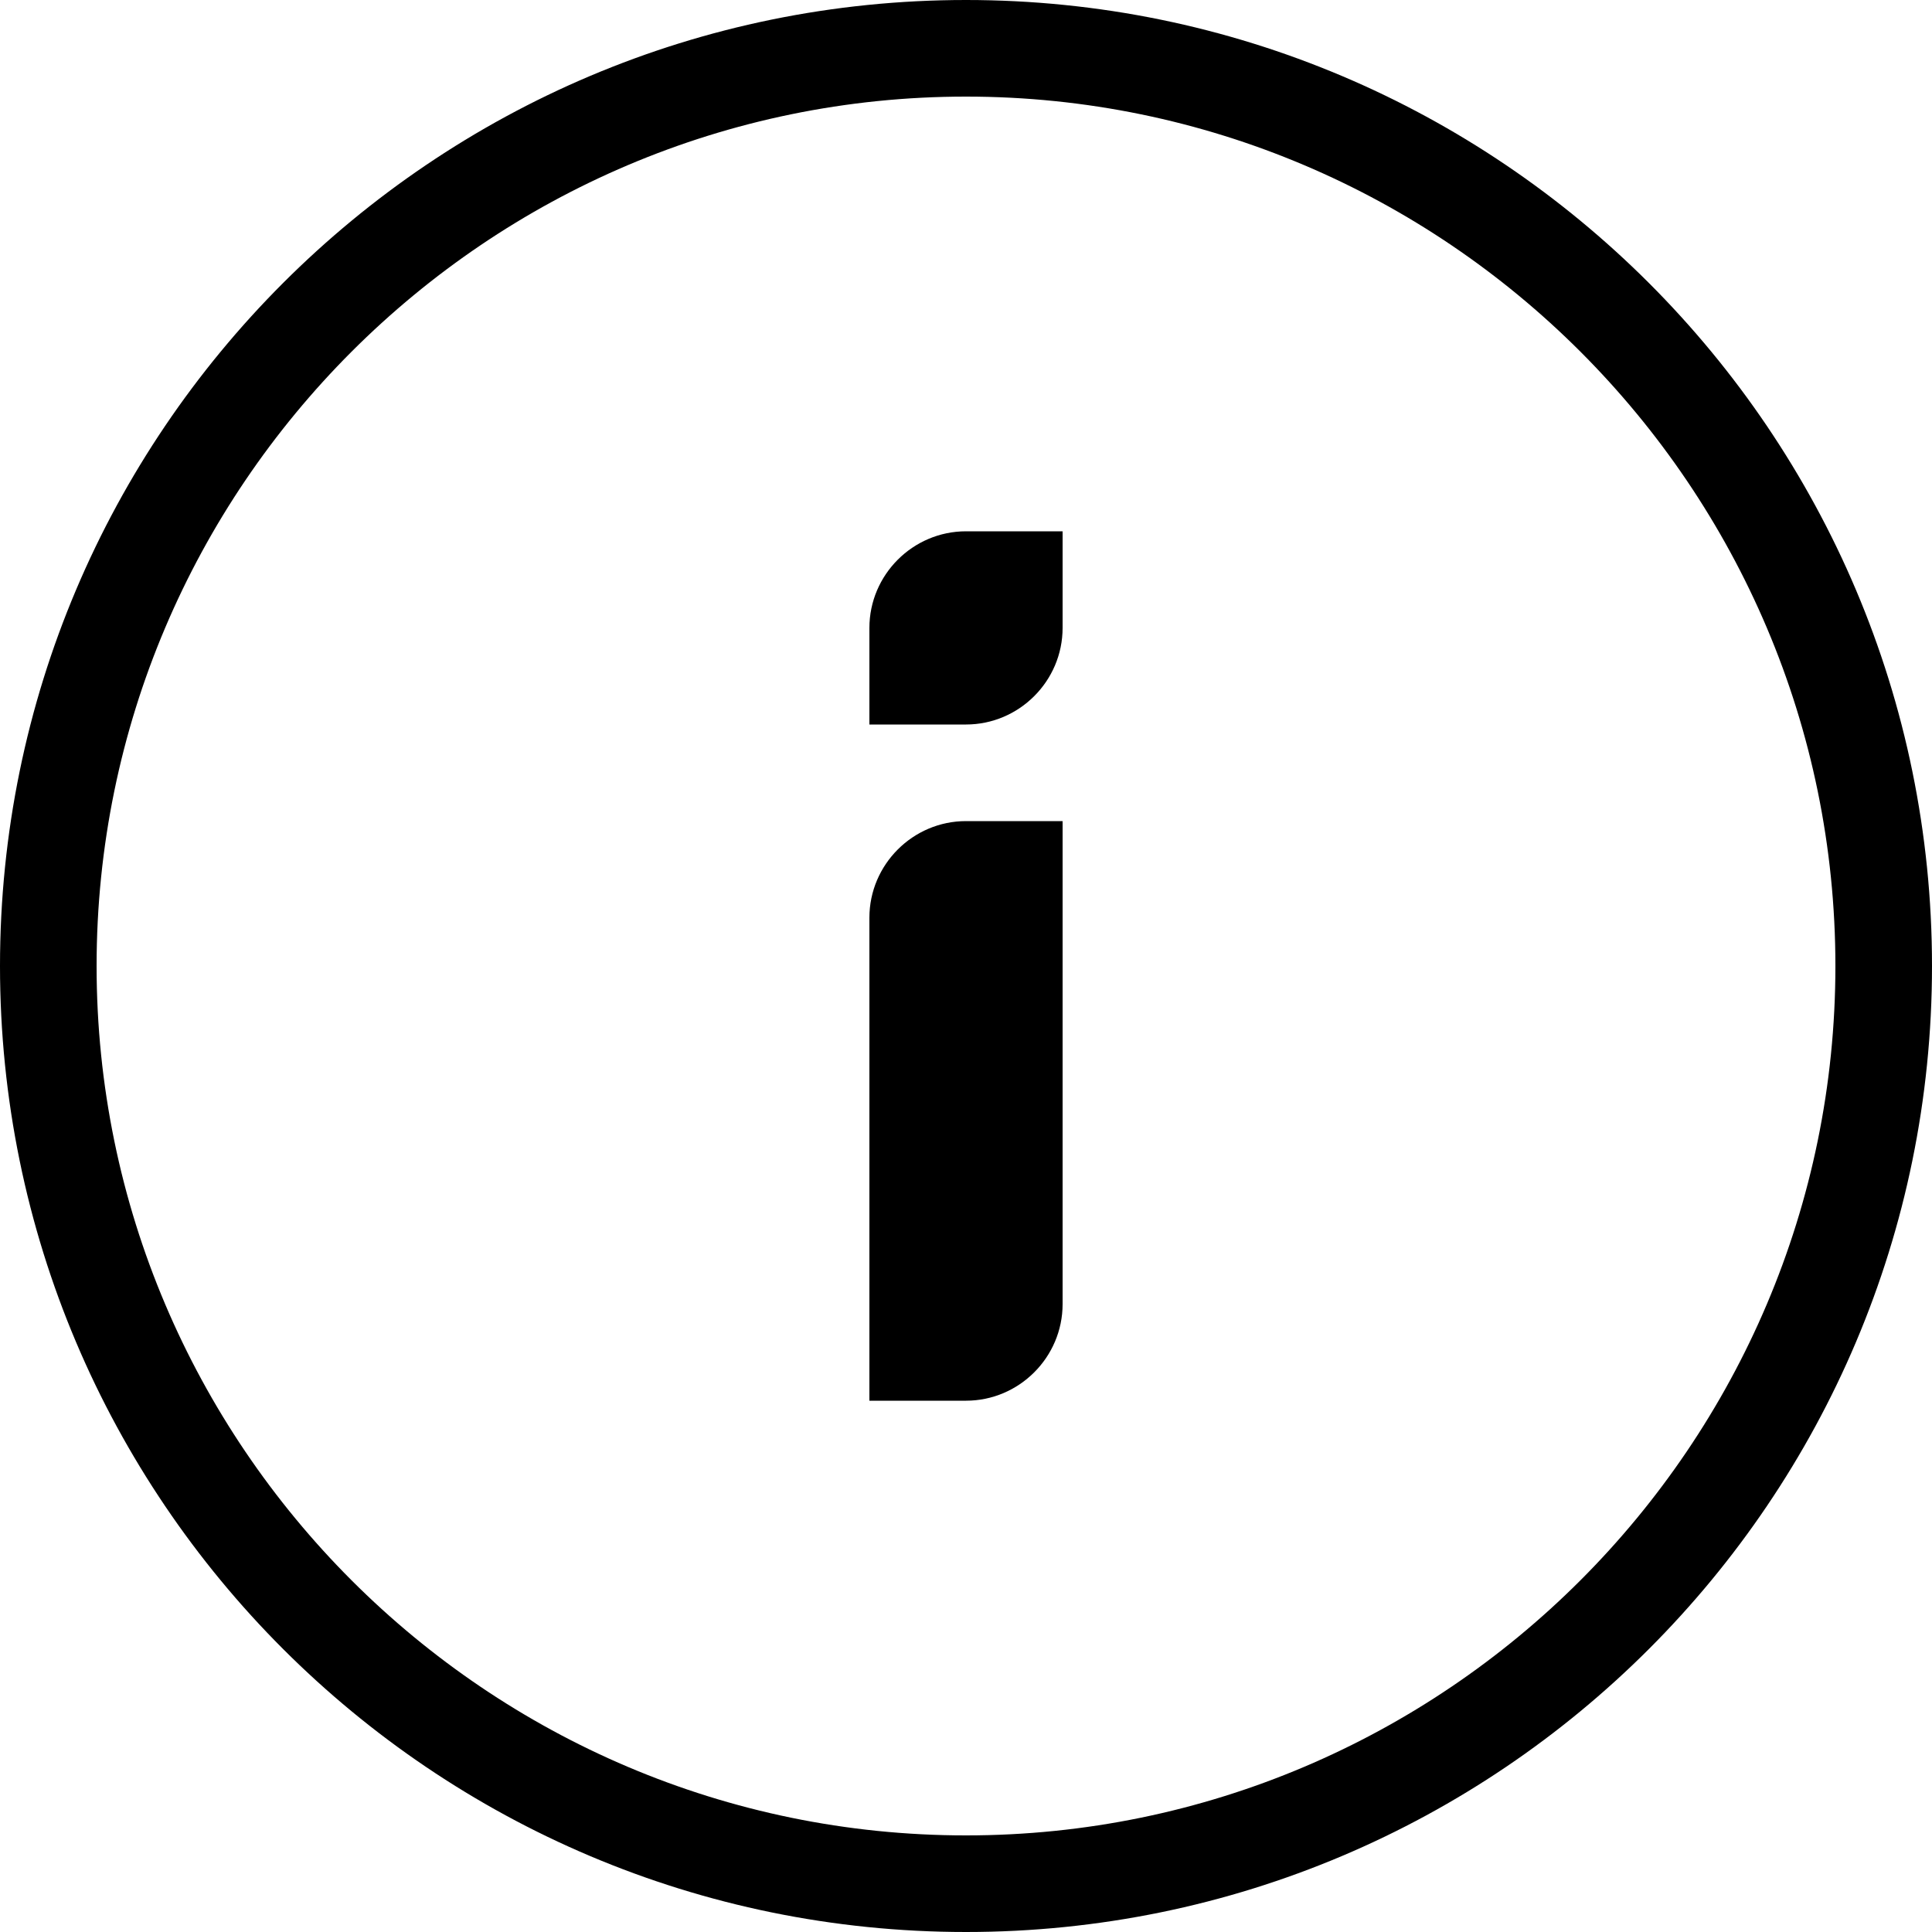 <?xml version="1.0" encoding="utf-8"?>
<!-- Generator: Adobe Illustrator 26.0.1, SVG Export Plug-In . SVG Version: 6.00 Build 0)  -->
<svg version="1.1" id="Слой_1" xmlns="http://www.w3.org/2000/svg" xmlns:xlink="http://www.w3.org/1999/xlink" x="0px" y="0px"
	 viewBox="0 0 200 200" style="enable-background:new 0 0 200 200;" xml:space="preserve">
<g>
	<path d="M100,0L100,0C44.8,0,0,44.8,0,100v0c0,55.2,44.8,100,100,100h0c55.2,0,100-44.8,100-100v0C200,44.8,155.2,0,100,0z
		 M100,190c-49.6,0-90-40.4-90-90c0-49.6,40.4-90,90-90c49.6,0,90,40.4,90,90S149.6,190,100,190z"/>
	<path d="M90,65v10h10c5.5,0,10-4.5,10-10V55h-10C94.5,55,90,59.5,90,65z"/>
	<path d="M90,95v5v45h10c5.5,0,10-4.5,10-10v-5V85h-10C94.5,85,90,89.5,90,95z"/>
</g>
</svg>

